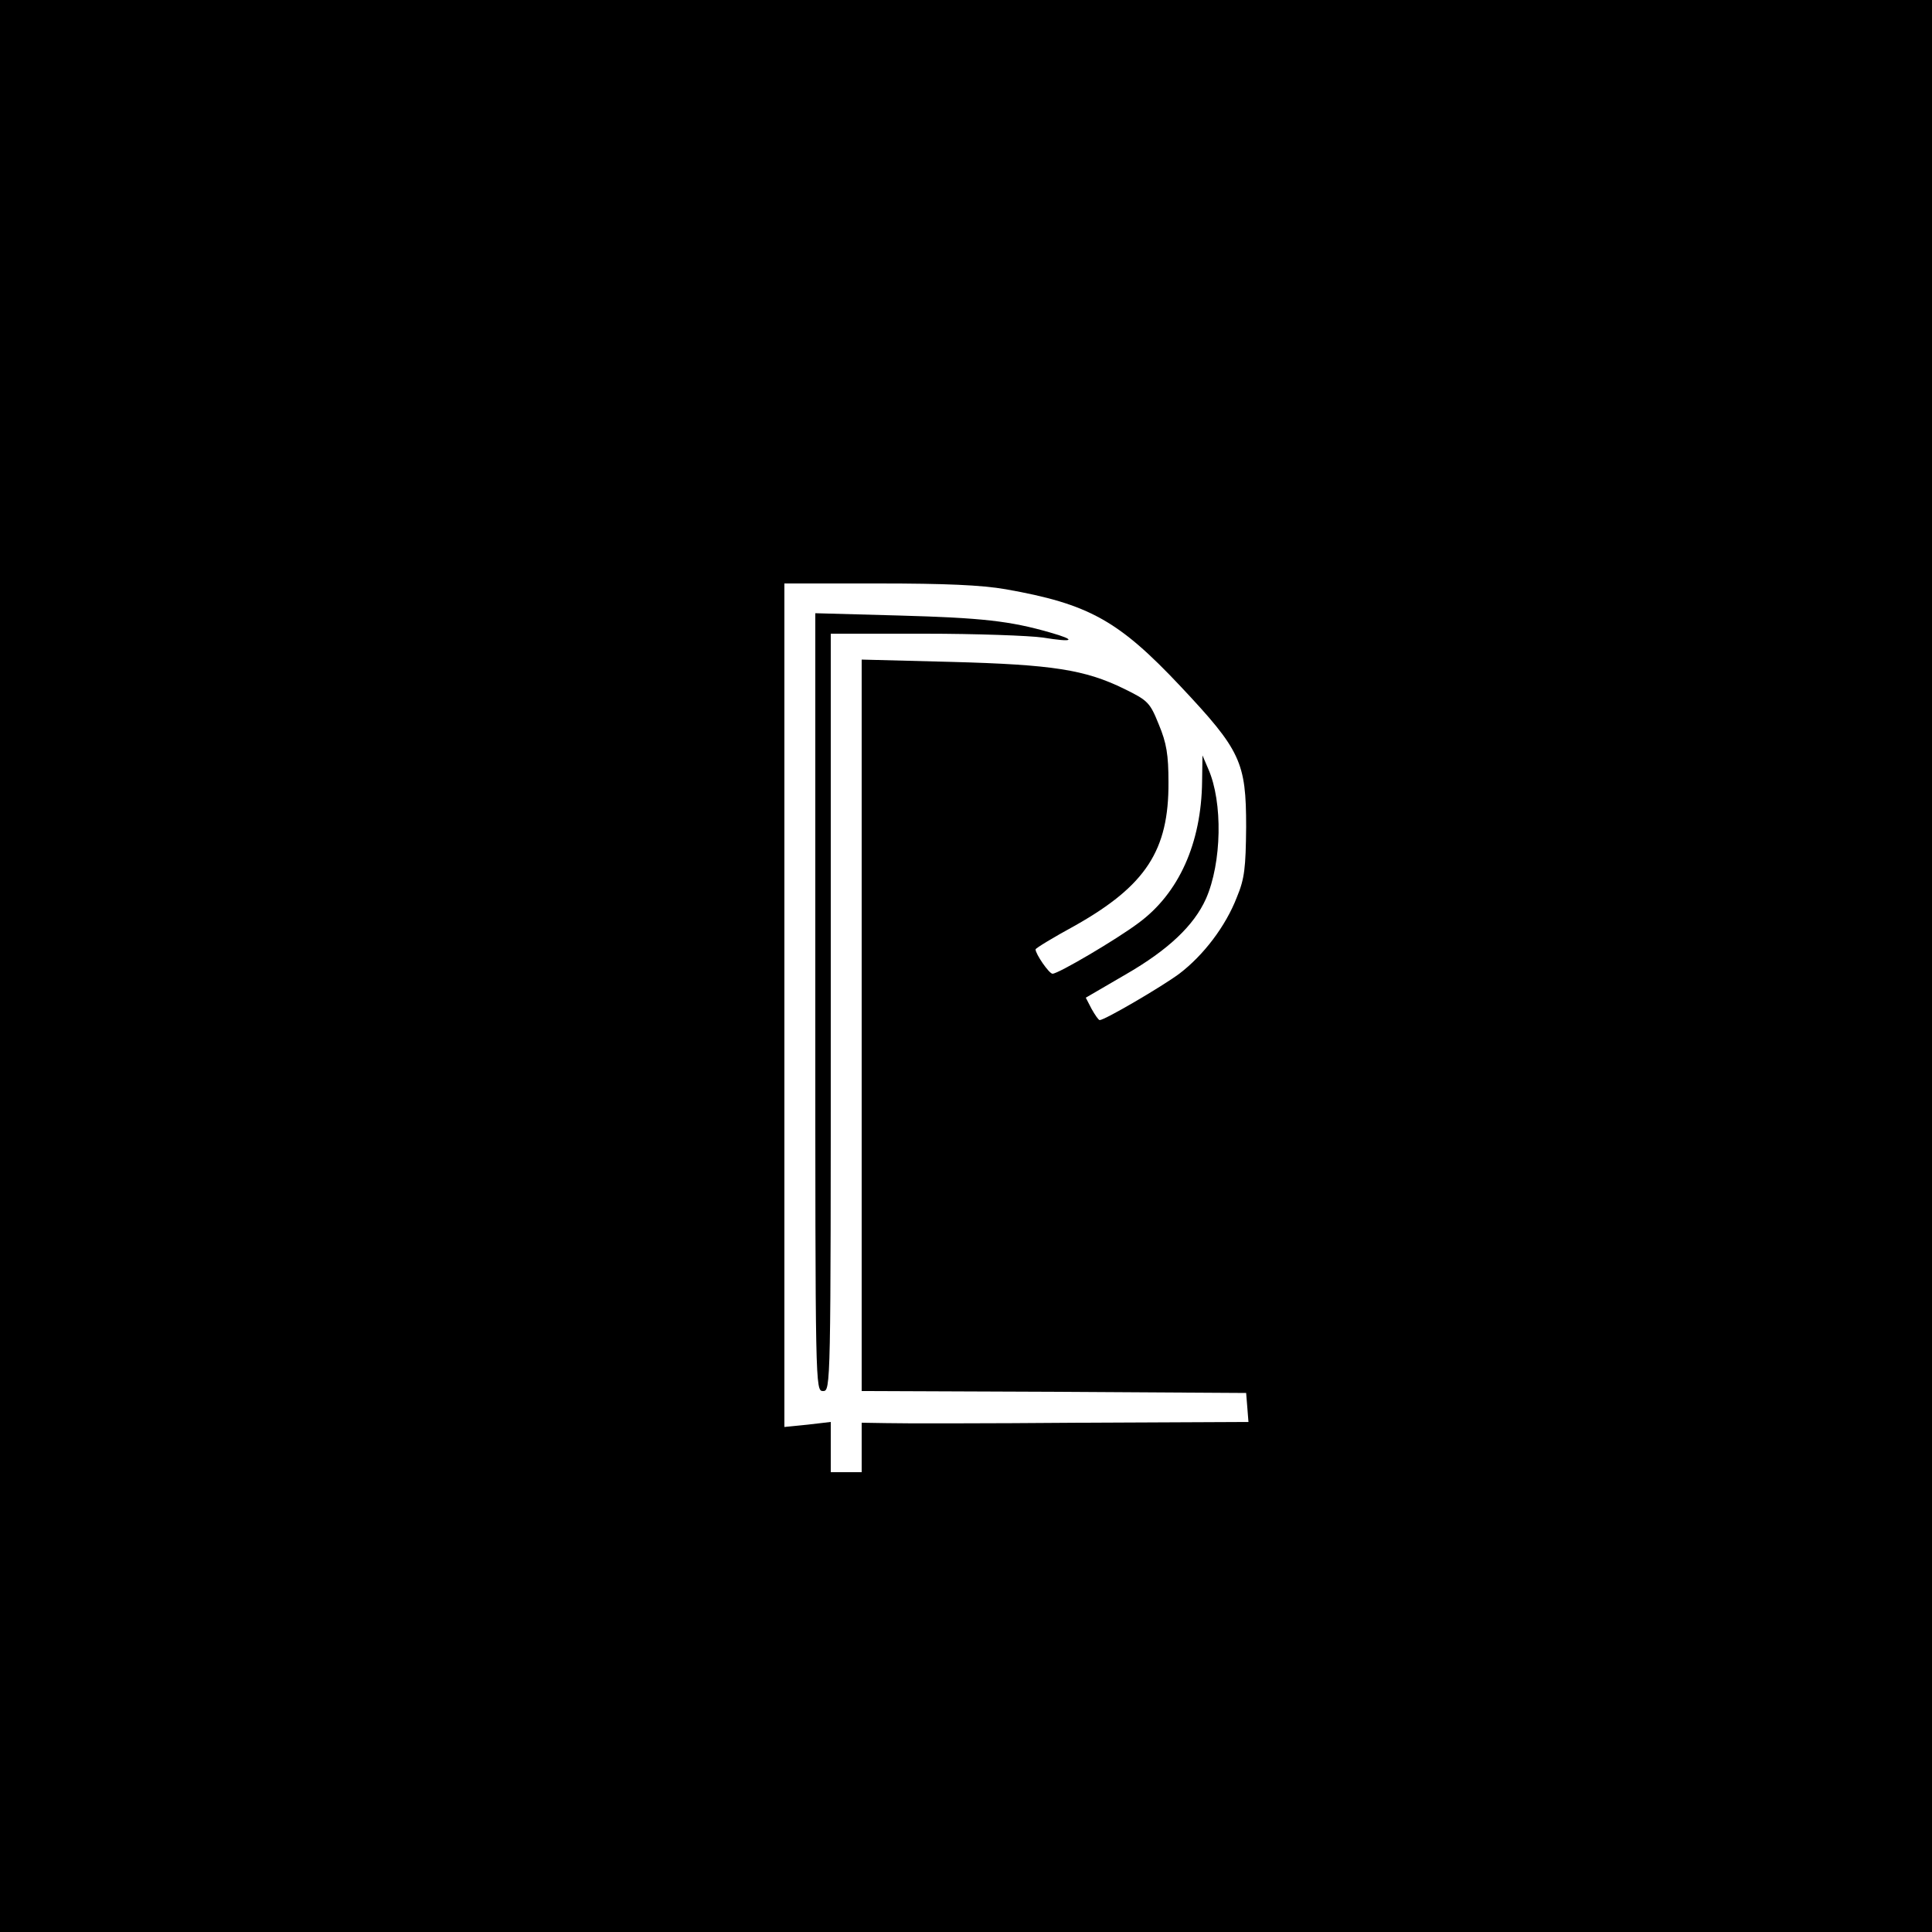 <?xml version="1.0" standalone="no"?>
<!DOCTYPE svg PUBLIC "-//W3C//DTD SVG 20010904//EN"
 "http://www.w3.org/TR/2001/REC-SVG-20010904/DTD/svg10.dtd">
<svg version="1.0" xmlns="http://www.w3.org/2000/svg"
 width="500pt" height="500pt" viewBox="0 0 500 500"
 preserveAspectRatio="xMidYMid meet">
<g transform="translate(0,500) scale(0.1,-0.1)"
fill="#000000" stroke="none">
<path d="M0 2500 l0 -2500 2500 0 2500 0 0 2500 0 2500 -2500 0 -2500 0 0
-2500z m2603 975 c215 -38 292 -81 452 -251 156 -166 170 -196 170 -364 -1
-106 -4 -134 -24 -182 -29 -75 -86 -150 -149 -198 -46 -34 -193 -120 -206
-120 -3 0 -12 13 -21 29 l-15 29 103 60 c111 64 177 127 208 196 41 93 44 250
6 336 l-15 35 -1 -68 c-2 -159 -60 -289 -165 -366 -56 -42 -207 -131 -222
-131 -9 0 -44 51 -44 63 0 3 46 31 103 62 182 103 242 194 241 370 0 72 -5
102 -25 150 -23 57 -28 62 -89 92 -102 50 -186 63 -447 70 l-233 6 0 -946 0
-947 498 -2 497 -3 3 -37 3 -38 -438 -2 c-241 -2 -466 -2 -500 -1 l-63 1 0
-64 0 -64 -40 0 -40 0 0 65 0 65 -60 -7 -60 -6 0 1092 0 1091 243 0 c172 0
267 -4 330 -15z"/>
<path d="M2110 2407 c0 -1000 0 -1007 20 -1007 20 0 20 7 20 980 l0 980 243 0
c133 0 271 -5 306 -10 80 -13 89 -7 19 13 -104 30 -176 38 -390 44 l-218 6 0
-1006z"/>
</g>
</svg>
